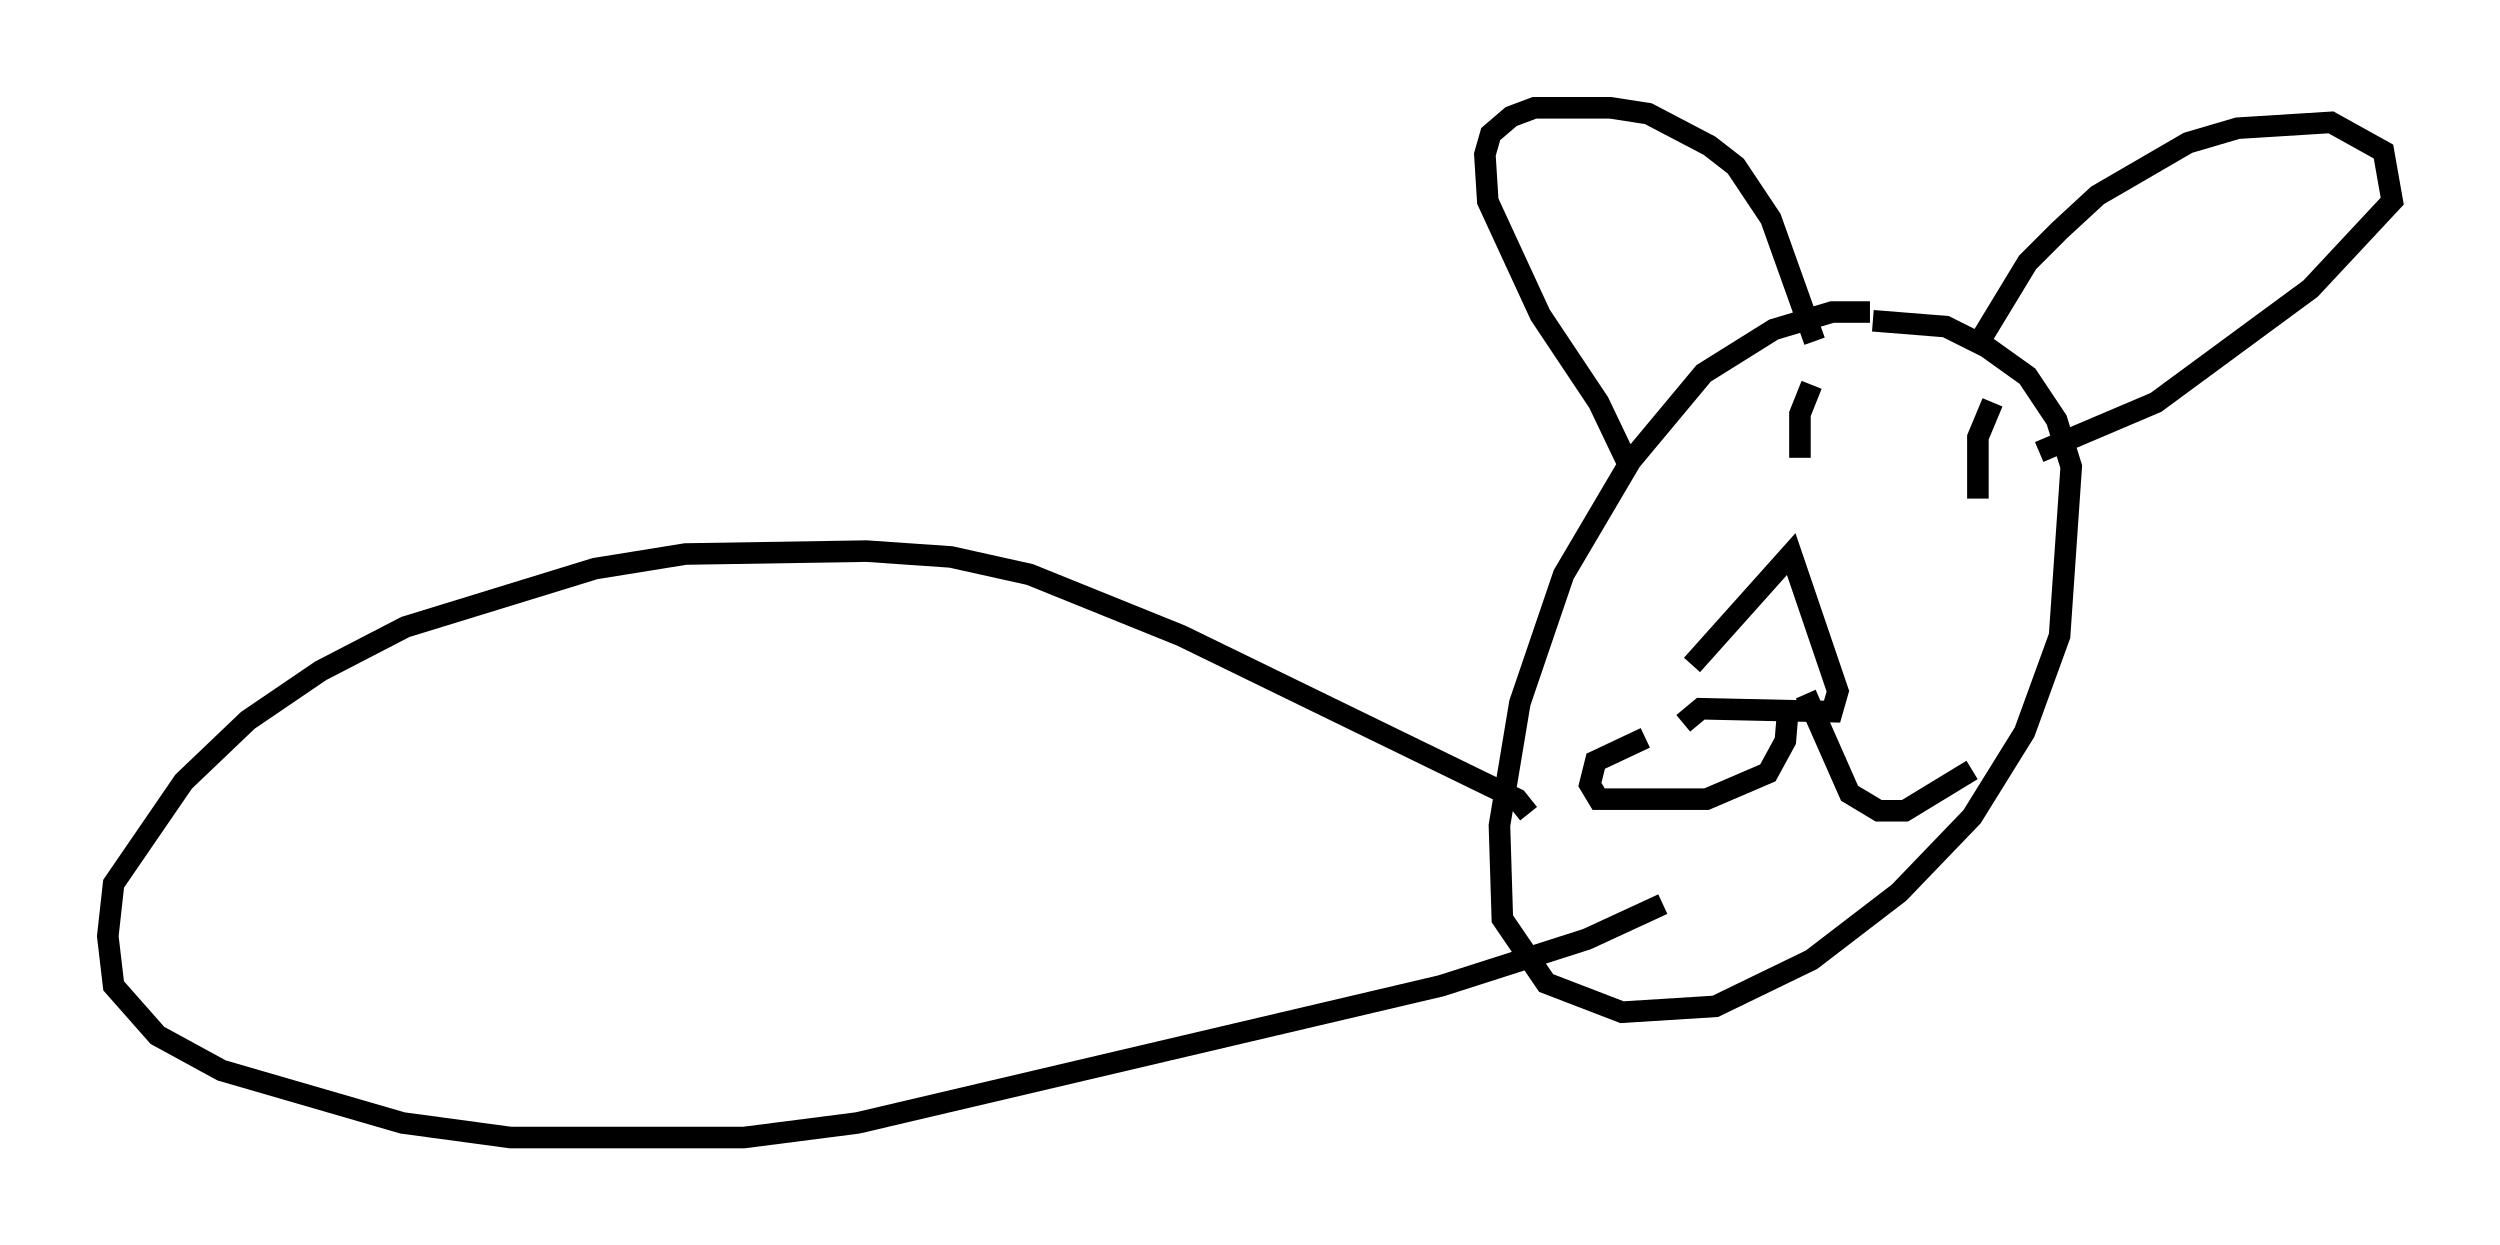 <?xml version="1.0" encoding="utf-8" ?>
<svg baseProfile="full" height="57.767" version="1.1" width="115.953" xmlns="http://www.w3.org/2000/svg" xmlns:ev="http://www.w3.org/2001/xml-events" xmlns:xlink="http://www.w3.org/1999/xlink"><defs /><rect fill="white" height="57.767" width="115.953" x="0" y="0" /><path d="M87.678, 15.013 m-0.947, -0.541 l-1.759, 0.0 -2.706, 0.812 l-3.248, 2.03 -3.383, 4.059 l-3.112, 5.277 -2.03, 5.954 l-0.947, 5.683 0.135, 4.33 l2.03, 2.977 3.518, 1.353 l4.33, -0.271 4.465, -2.165 l4.059, -3.112 3.383, -3.518 l2.436, -3.924 1.624, -4.465 l0.541, -7.848 -0.677, -2.165 l-1.353, -2.03 -1.894, -1.353 l-1.894, -0.947 -3.383, -0.271 m-11.231, 6.901 l-1.488, -3.112 -2.706, -4.059 l-2.436, -5.277 -0.135, -2.165 l0.271, -0.947 0.947, -0.812 l1.083, -0.406 3.518, 0.0 l1.759, 0.271 2.842, 1.488 l1.218, 0.947 1.624, 2.436 l2.03, 5.683 m7.578, 0.135 l2.3, -3.789 1.488, -1.488 l1.759, -1.624 4.195, -2.436 l2.3, -0.677 4.33, -0.271 l2.436, 1.353 0.406, 2.3 l-3.789, 4.059 -7.172, 5.277 l-5.413, 2.3 m-16.509, 12.584 l0.812, -0.677 6.089, 0.135 l0.271, -0.947 -2.165, -6.36 l-4.601, 5.142 m4.465, 1.894 l-0.135, 1.624 -0.812, 1.488 l-2.842, 1.218 -5.007, 0.0 l-0.406, -0.677 0.271, -1.083 l2.3, -1.083 m7.442, -2.03 l2.03, 4.601 1.353, 0.812 l1.218, 0.0 3.112, -1.894 m-7.442, -17.862 l-0.541, 1.353 0.0, 2.03 m8.931, -2.571 l-0.677, 1.624 0.0, 2.842 m-20.839, 14.614 l-0.541, -0.677 -15.561, -7.578 l-7.036, -2.842 -3.654, -0.812 l-3.924, -0.271 -8.39, 0.135 l-4.195, 0.677 -8.796, 2.706 l-3.924, 2.03 -3.383, 2.3 l-2.977, 2.842 -3.248, 4.736 l-0.271, 2.436 0.271, 2.3 l2.03, 2.3 2.977, 1.624 l8.39, 2.436 5.007, 0.677 l10.825, 0.0 5.277, -0.677 l27.063, -6.36 6.766, -2.165 l3.518, -1.624 " fill="none" stroke="black" stroke-width="1" /></svg>